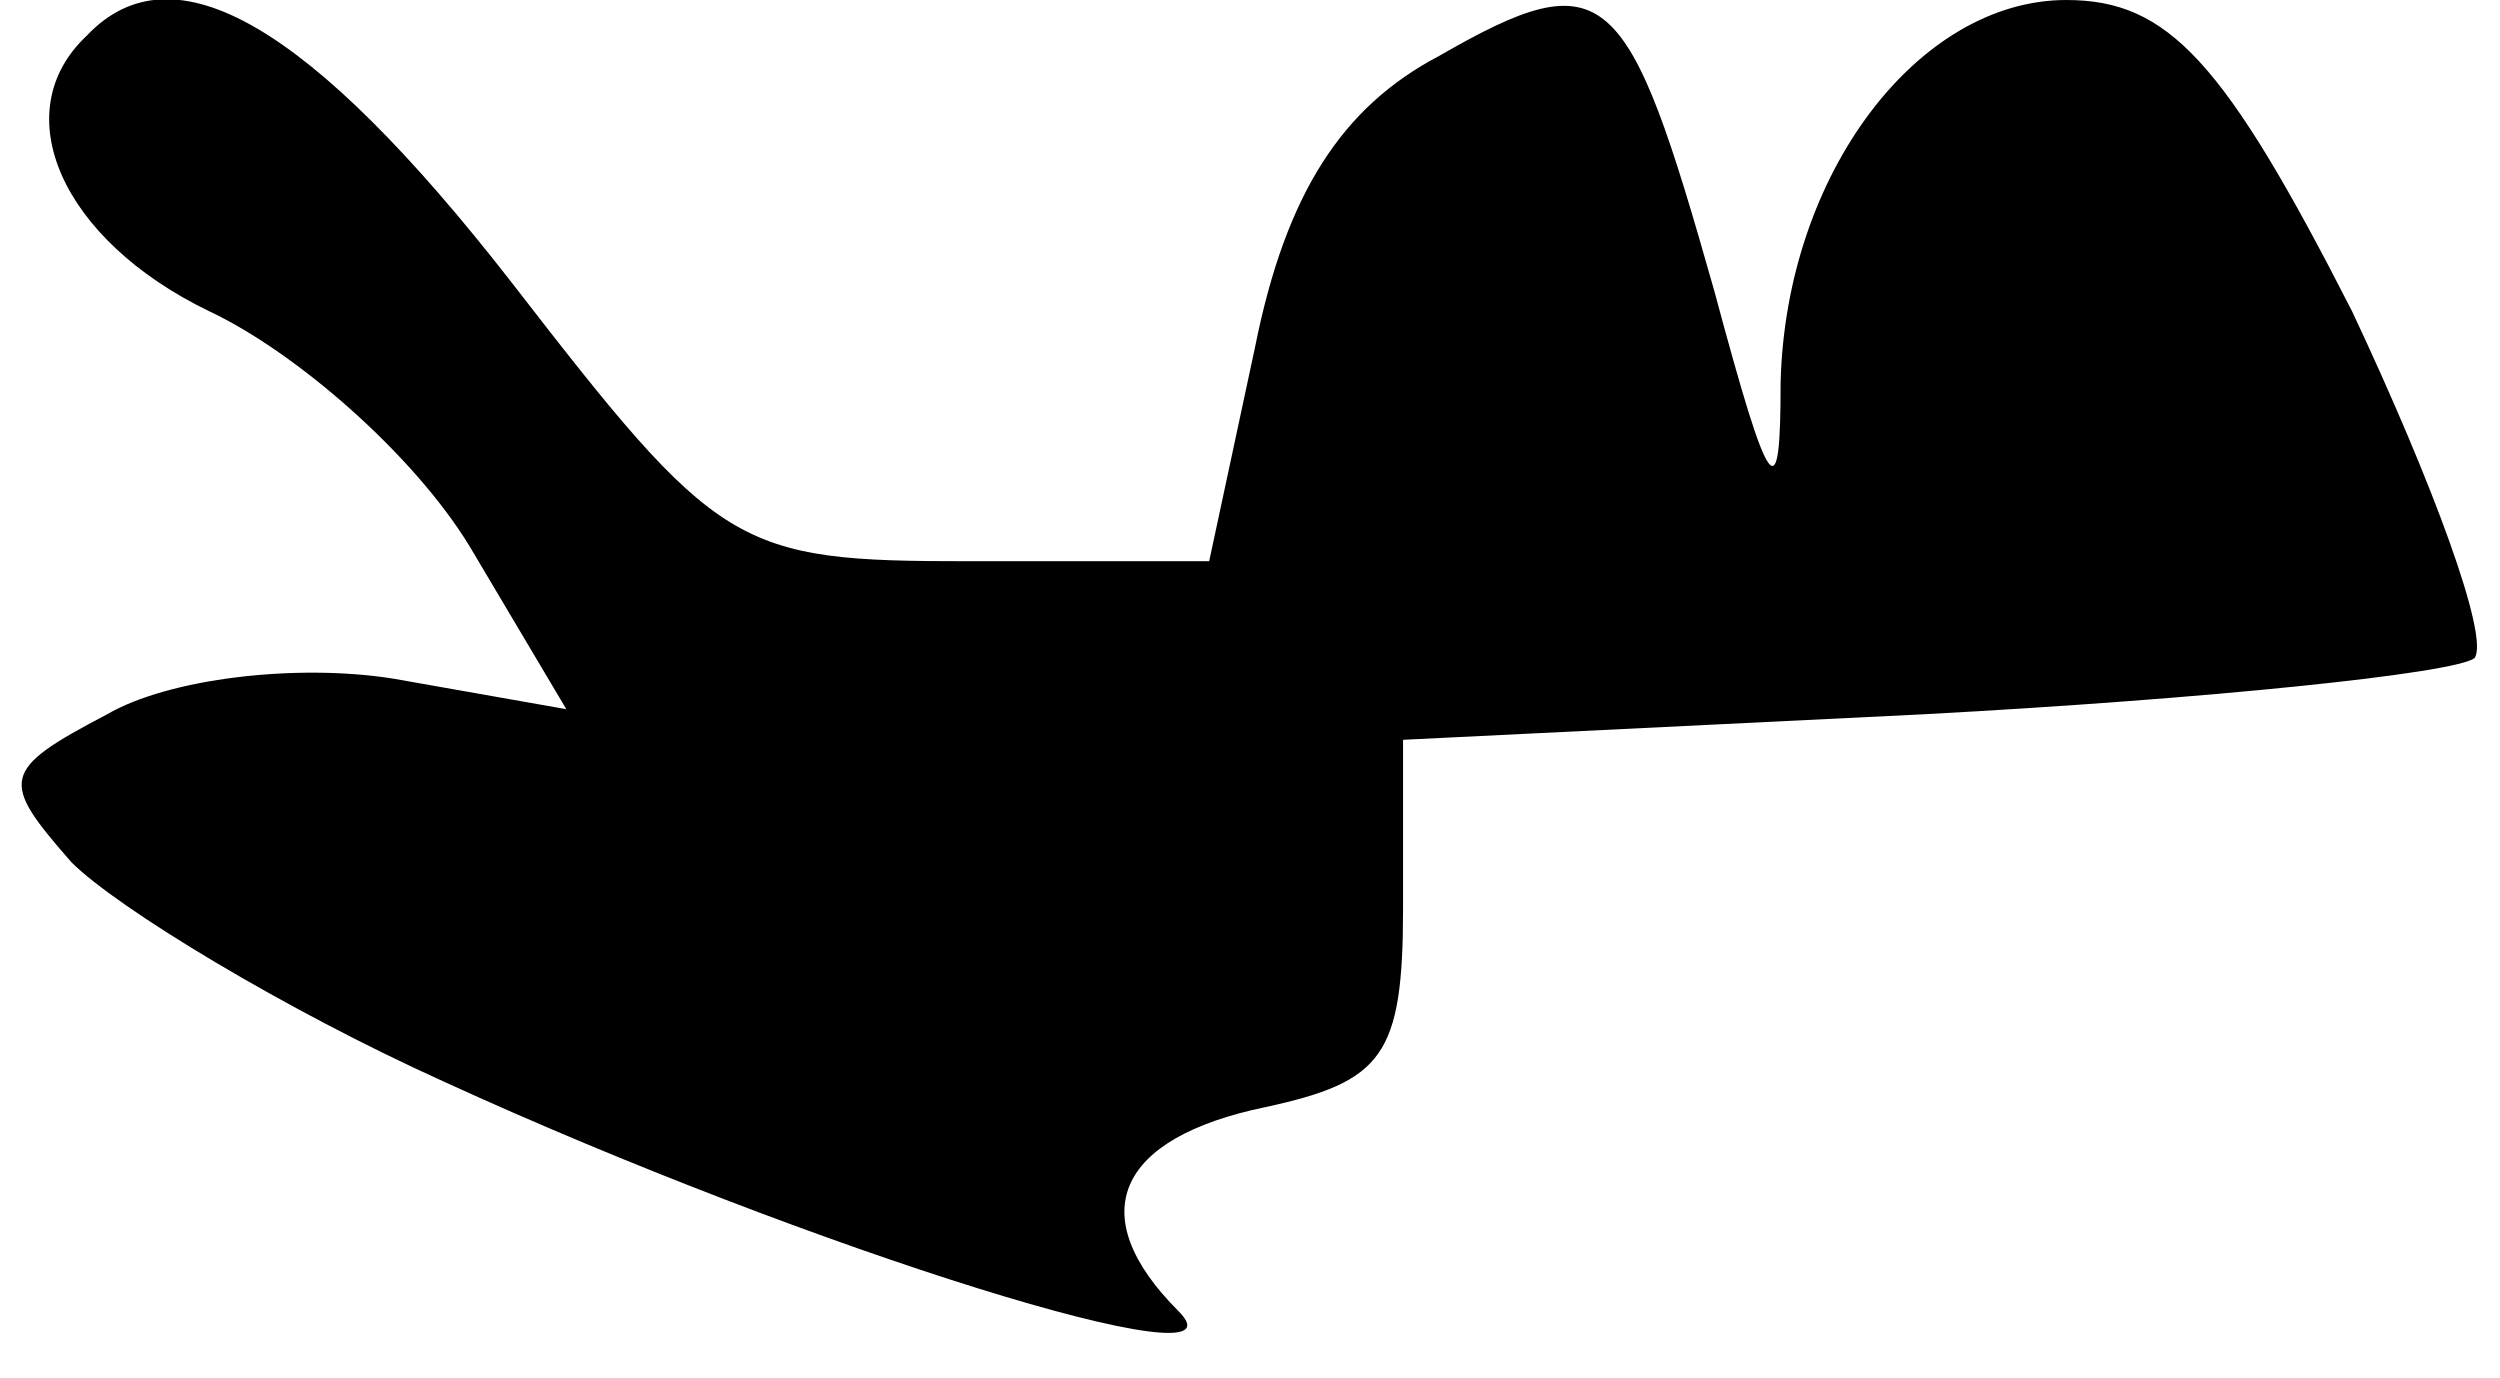 <?xml version="1.0" standalone="no"?>
<!DOCTYPE svg PUBLIC "-//W3C//DTD SVG 20010904//EN"
 "http://www.w3.org/TR/2001/REC-SVG-20010904/DTD/svg10.dtd">
<svg version="1.0" xmlns="http://www.w3.org/2000/svg"
 width="49pt" height="27pt" viewBox="0 0 49 27"
 preserveAspectRatio="xMidYMid meet">
<g transform="translate(0,27) scale(0.1,-0.1)"
fill="#000000" stroke="none">
<path fill="#000000" stroke="none" d="M17 263 c-16 -15 -5 -40 24 -54 17 -8
40 -28 51 -46 l19 -32 -34 6 c-19 3 -44 0 -56 -7 -21 -11 -21 -13 -7 -29 9 -9
42 -29 73 -43 72 -33 159 -60 144 -45 -19 19 -12 34 17 40 23 5 27 10 27 39
l0 33 102 5 c56 3 104 8 108 11 3 4 -8 34 -24 68 -25 49 -36 61 -56 61 -29 0
-55 -34 -56 -75 0 -25 -2 -23 -13 18 -17 60 -21 65 -54 46 -19 -10 -30 -27
-36 -57 l-9 -42 -47 0 c-46 0 -49 2 -90 55 -39 50 -66 66 -83 48z"/>
</g>
</svg>
